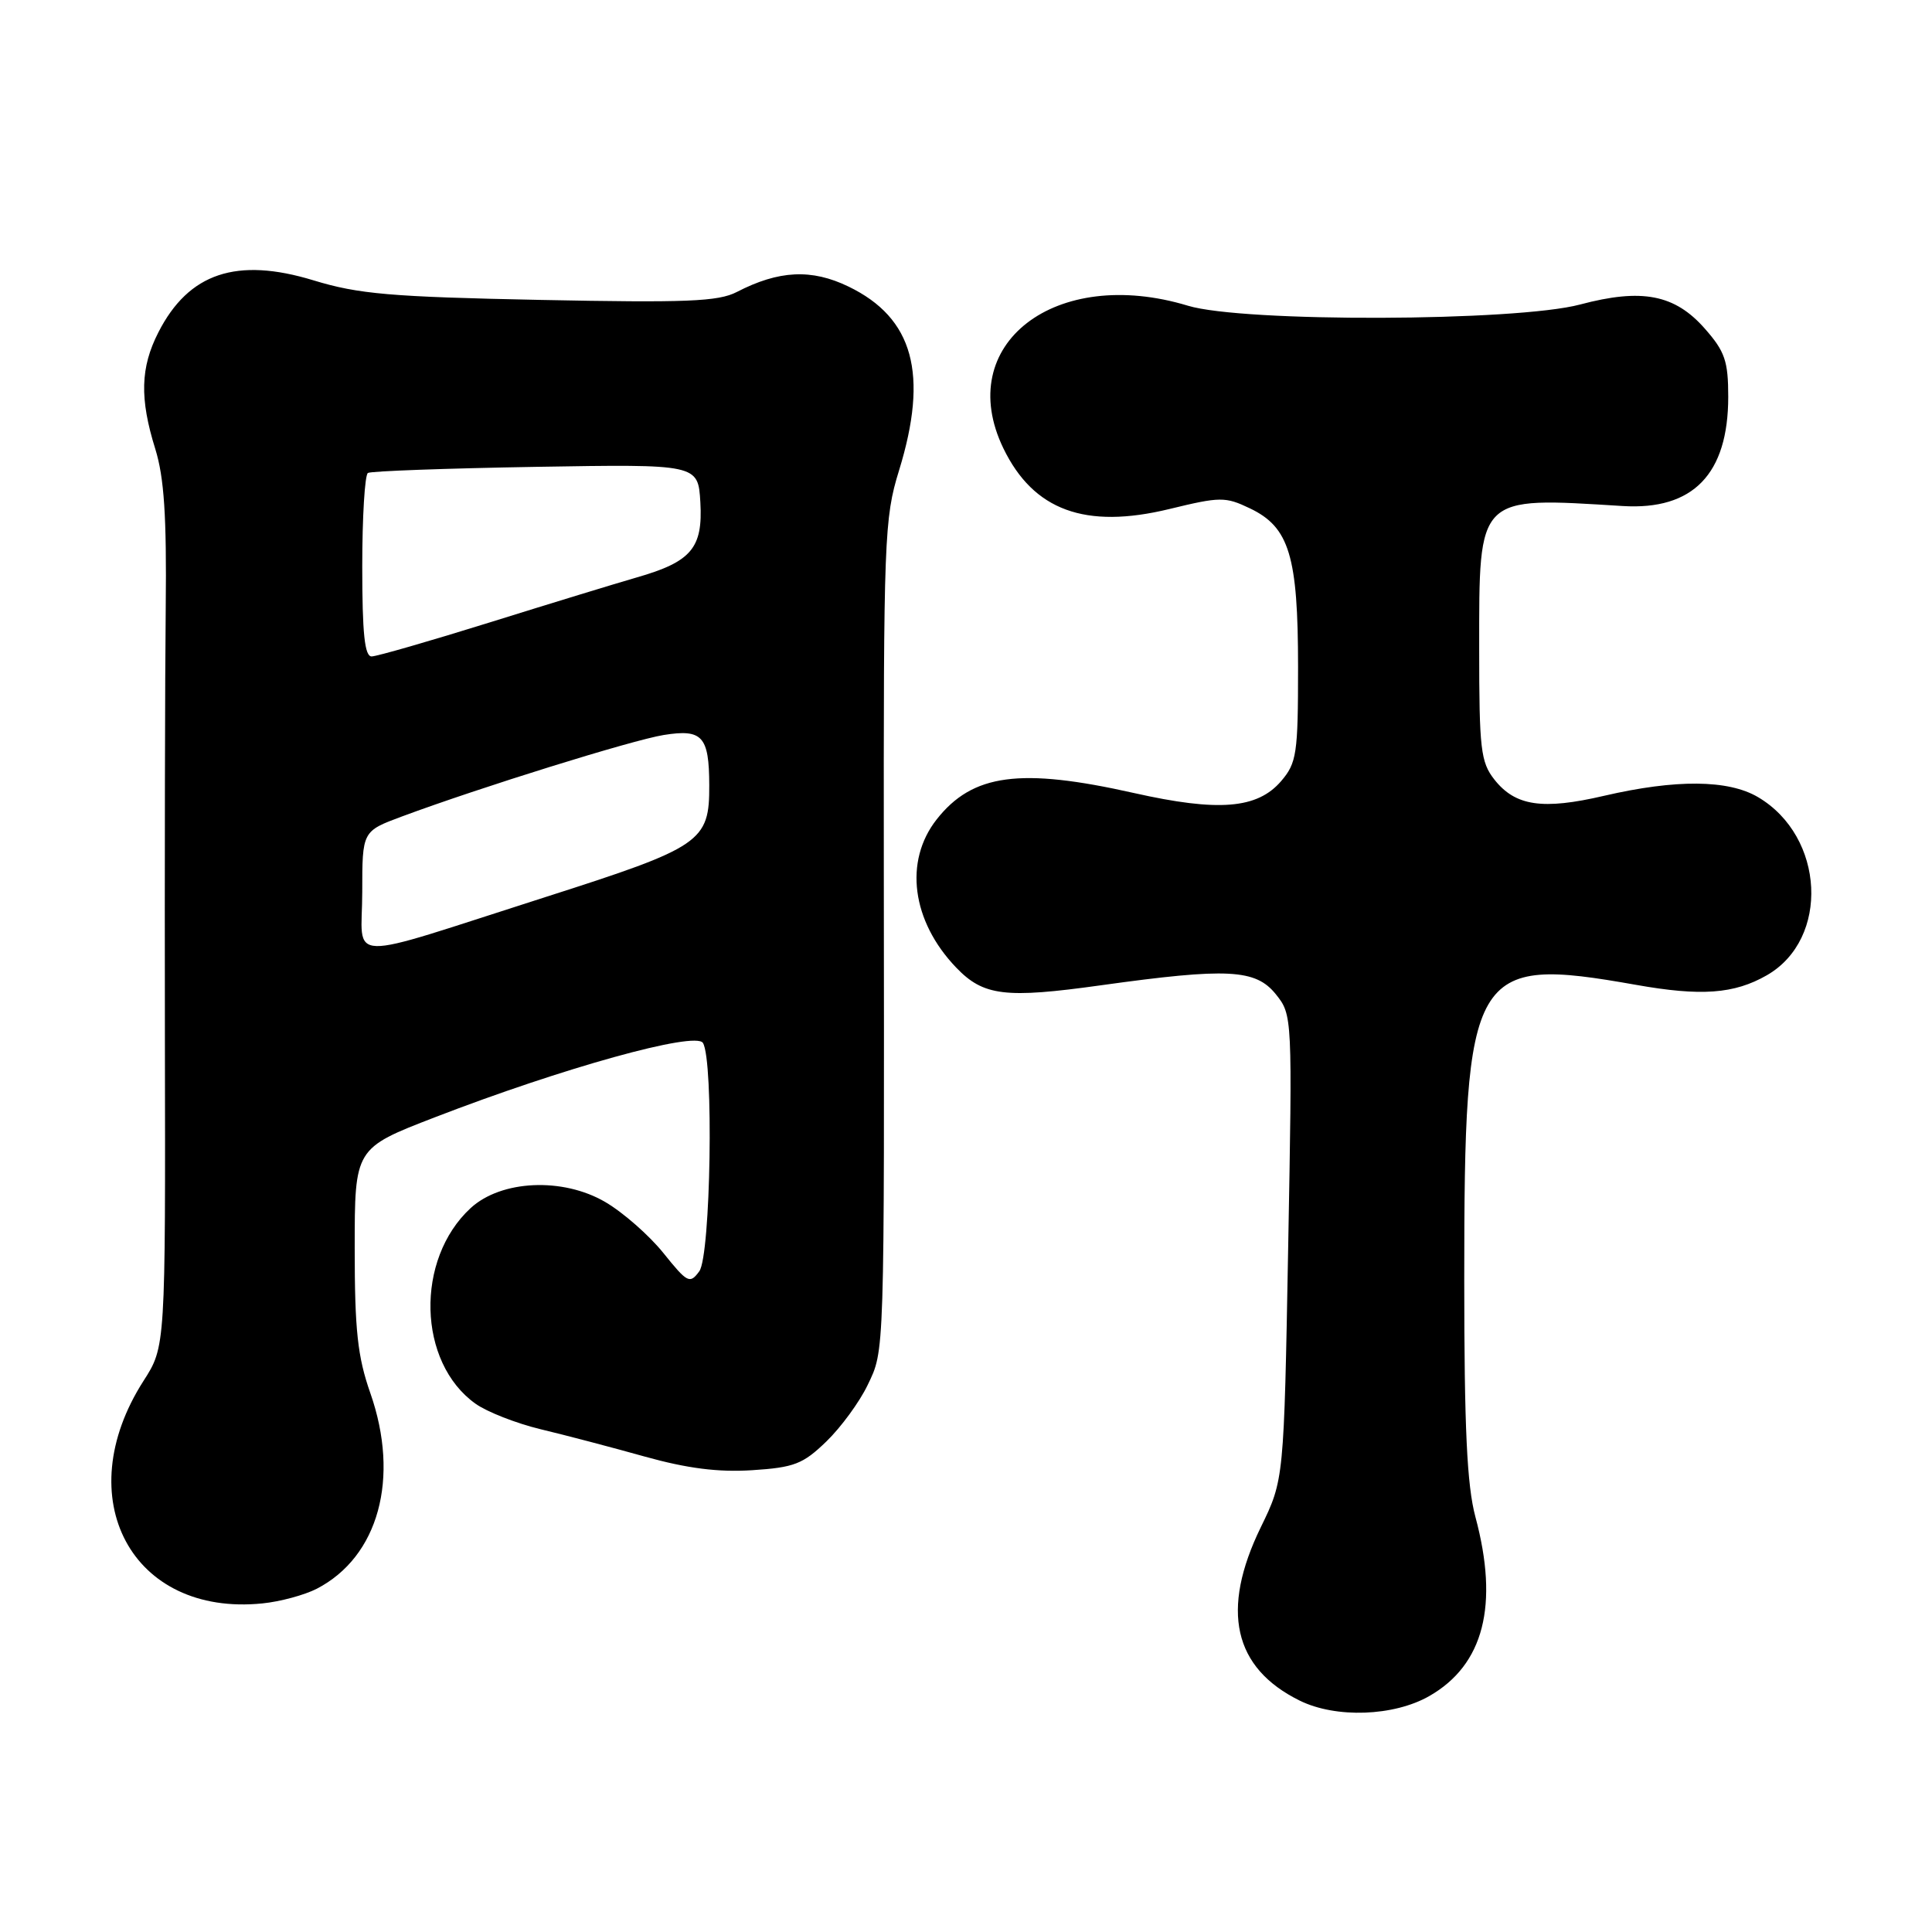 <?xml version="1.0" encoding="UTF-8" standalone="no"?>
<!DOCTYPE svg PUBLIC "-//W3C//DTD SVG 1.1//EN" "http://www.w3.org/Graphics/SVG/1.1/DTD/svg11.dtd" >
<svg xmlns="http://www.w3.org/2000/svg" xmlns:xlink="http://www.w3.org/1999/xlink" version="1.1" viewBox="0 0 256 256">
 <g >
 <path fill="currentColor"
d=" M 189.40 224.73 C 196.61 220.60 198.64 212.69 195.50 201.00 C 194.38 196.82 194.02 189.27 194.02 169.50 C 194.02 128.27 194.97 126.64 216.74 130.49 C 225.40 132.03 229.78 131.71 234.11 129.23 C 242.48 124.43 241.81 110.84 232.94 105.62 C 229.00 103.30 222.07 103.24 212.54 105.45 C 204.39 107.35 200.78 106.81 198.01 103.29 C 196.20 100.99 196.00 99.25 196.00 85.98 C 196.00 65.49 195.64 65.85 215.00 67.05 C 224.34 67.63 229.00 62.82 229.00 52.58 C 229.00 47.85 228.56 46.57 225.92 43.57 C 221.93 39.01 217.56 38.17 209.37 40.35 C 200.87 42.61 164.71 42.73 157.41 40.51 C 139.83 35.18 126.29 45.63 132.95 59.40 C 136.94 67.64 143.80 70.15 154.94 67.45 C 161.68 65.81 162.36 65.80 165.62 67.36 C 170.84 69.85 172.00 73.66 172.00 88.41 C 172.00 99.91 171.82 101.09 169.75 103.51 C 166.59 107.18 161.44 107.59 150.26 105.08 C 135.18 101.69 128.87 102.53 124.11 108.58 C 119.76 114.12 120.80 122.05 126.69 128.20 C 130.31 131.98 133.19 132.33 145.92 130.55 C 162.68 128.22 166.38 128.41 169.06 131.75 C 171.25 134.49 171.25 134.65 170.69 165.29 C 170.13 196.08 170.13 196.08 167.06 202.37 C 161.71 213.35 163.43 221.01 172.22 225.34 C 177.01 227.70 184.69 227.43 189.40 224.73 Z  M 41.97 210.52 C 50.16 206.28 53.02 195.87 49.07 184.59 C 47.38 179.77 47.00 176.26 47.00 165.42 C 47.00 152.15 47.00 152.15 57.59 148.06 C 74.56 141.50 92.15 136.62 93.14 138.19 C 94.59 140.48 94.18 166.37 92.66 168.45 C 91.41 170.16 91.09 170.00 87.91 166.04 C 86.03 163.70 82.57 160.66 80.21 159.28 C 74.59 155.98 66.41 156.35 62.36 160.08 C 54.99 166.88 55.33 180.54 63.01 186.00 C 64.52 187.08 68.40 188.60 71.63 189.38 C 74.86 190.15 81.06 191.78 85.42 193.00 C 91.04 194.57 95.16 195.10 99.66 194.81 C 105.24 194.45 106.40 194.00 109.50 191.00 C 111.44 189.12 113.89 185.77 114.96 183.54 C 117.22 178.82 117.18 180.29 117.11 115.25 C 117.07 71.37 117.17 68.67 119.12 62.36 C 123.07 49.56 121.04 42.13 112.43 37.97 C 107.54 35.60 103.20 35.81 97.63 38.69 C 95.18 39.96 90.95 40.13 71.60 39.74 C 51.78 39.34 47.51 38.97 41.55 37.15 C 31.36 34.04 25.00 36.17 20.99 44.03 C 18.60 48.70 18.49 52.81 20.58 59.50 C 21.75 63.28 22.09 68.42 21.96 80.50 C 21.86 89.30 21.81 114.94 21.85 137.47 C 21.93 178.44 21.93 178.44 19.02 182.97 C 9.06 198.51 17.44 214.22 34.77 212.46 C 37.11 212.23 40.35 211.35 41.97 210.52 Z  M 48.00 118.18 C 48.00 110.14 48.00 110.14 53.25 108.19 C 63.70 104.31 83.79 98.06 87.95 97.39 C 93.07 96.57 93.96 97.55 93.98 104.03 C 94.01 111.55 92.99 112.24 72.23 118.88 C 44.98 127.59 48.00 127.68 48.00 118.18 Z  M 48.00 75.06 C 48.00 68.49 48.34 62.92 48.75 62.67 C 49.16 62.42 59.17 62.06 71.00 61.86 C 92.50 61.50 92.50 61.50 92.80 66.55 C 93.15 72.62 91.61 74.44 84.35 76.52 C 81.68 77.29 72.97 79.95 65.00 82.44 C 57.02 84.93 49.94 86.97 49.25 86.98 C 48.32 87.00 48.00 83.95 48.00 75.06 Z "/>
</g>
</svg>
